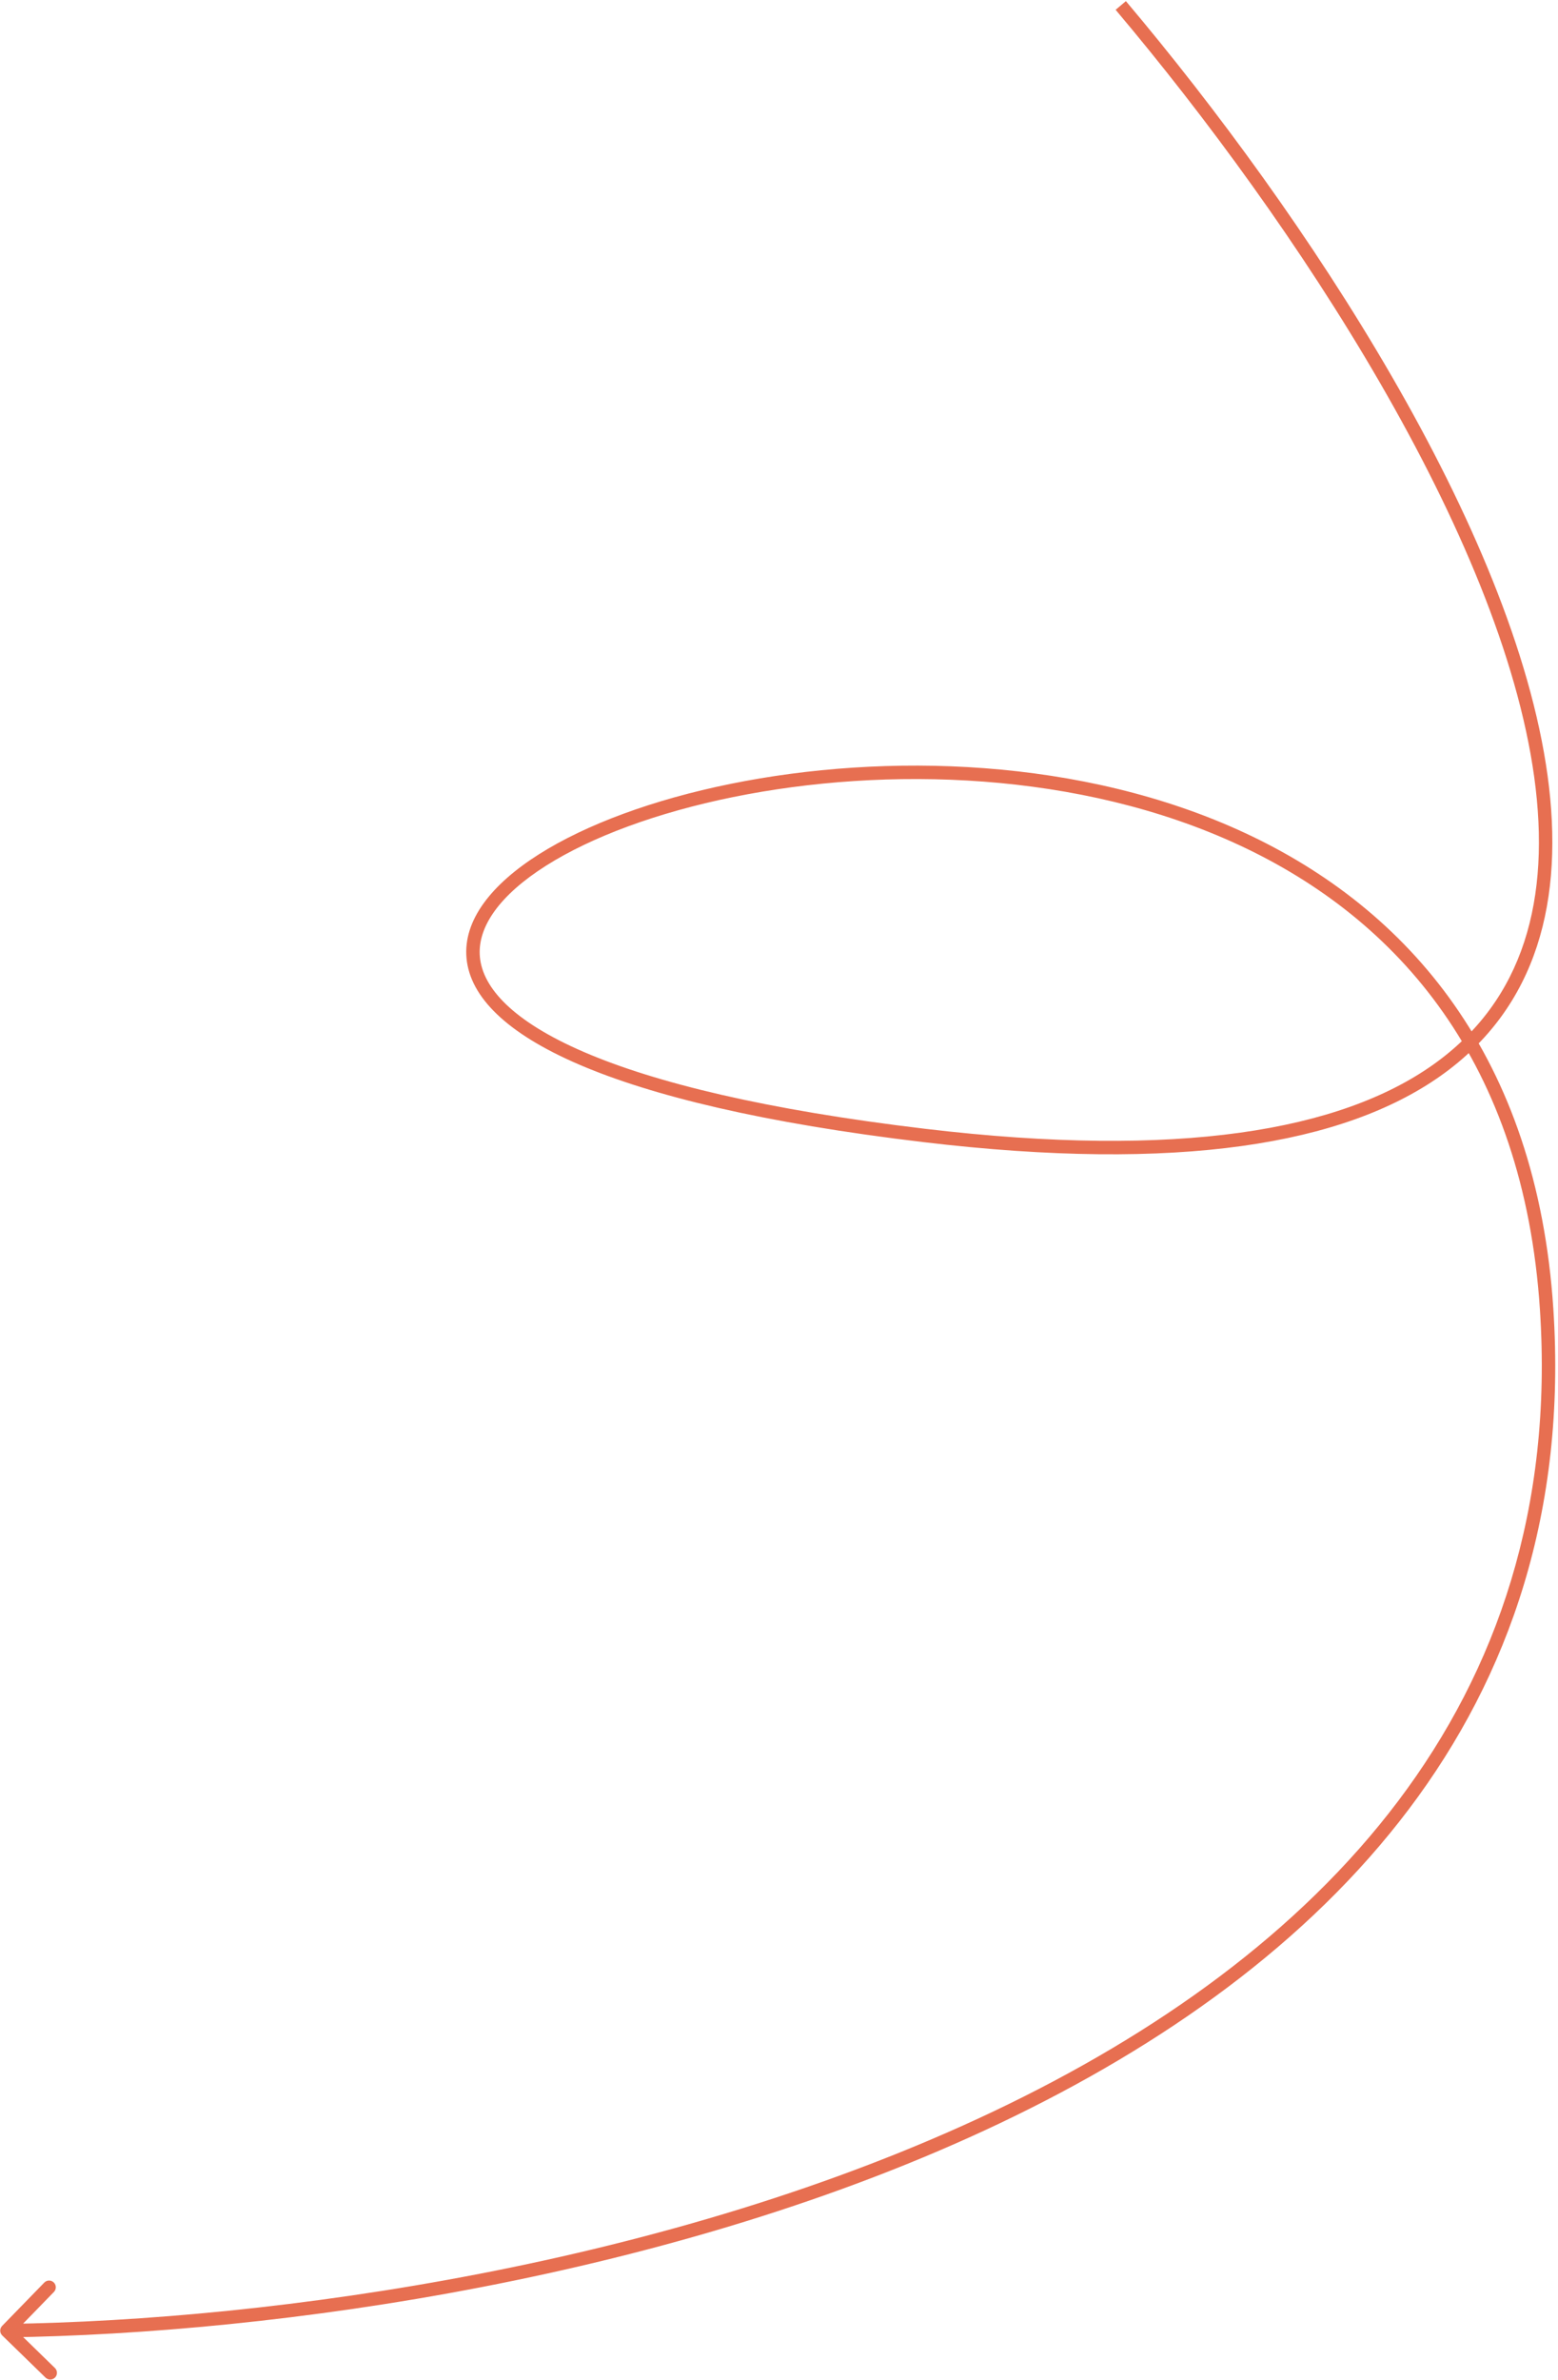 <svg width="285" height="435" viewBox="0 0 285 435" fill="none" xmlns="http://www.w3.org/2000/svg">
<path d="M169.06 207.542L168.915 208.762L169.06 207.542ZM282.922 239.319L284.148 239.238L282.922 239.319ZM0.409 426.881C-0.078 426.407 -0.088 425.629 0.385 425.143L8.099 417.218C8.572 416.732 9.35 416.721 9.836 417.195C10.322 417.668 10.333 418.446 9.86 418.932L3.003 425.977L10.048 432.833C10.534 433.306 10.544 434.084 10.071 434.57C9.598 435.057 8.82 435.067 8.334 434.594L0.409 426.881ZM205.956 0.208C222.473 19.78 240.196 43.903 254.565 68.74C268.923 93.557 279.987 119.181 283.09 141.738C286.198 164.328 281.331 184.064 263.537 196.642C245.868 209.131 215.74 214.332 168.915 208.762L169.206 206.322C215.867 211.873 245.217 206.582 262.118 194.635C278.895 182.777 283.691 164.134 280.656 142.073C277.616 119.978 266.733 94.678 252.438 69.97C238.154 45.282 220.52 21.277 204.078 1.792L205.956 0.208ZM168.915 208.762C139.651 205.281 119.198 200.298 105.873 194.559C92.647 188.863 86.023 182.23 85.344 175.202C84.664 168.16 90.025 161.572 98.562 156.164C107.189 150.699 119.469 146.157 133.609 143.283C161.881 137.537 197.931 138.394 227.727 152.249C257.609 166.145 281.121 193.092 284.148 239.238L281.696 239.399C278.73 194.191 255.798 168.013 226.69 154.477C197.495 140.901 162.007 140.019 134.098 145.692C120.147 148.527 108.175 152.984 99.877 158.24C91.49 163.553 87.253 169.409 87.79 174.965C88.328 180.536 93.736 186.656 106.845 192.302C119.856 197.905 140.041 202.852 169.206 206.322L168.915 208.762ZM284.148 239.238C288.989 313.034 242.53 359.742 182.922 388.086C123.333 416.42 50.331 426.565 1.282 427.229L1.249 424.771C50.081 424.111 122.701 413.999 181.867 385.866C241.014 357.742 286.443 311.772 281.696 239.399L284.148 239.238Z" fill="#E76F51"/>
</svg>

